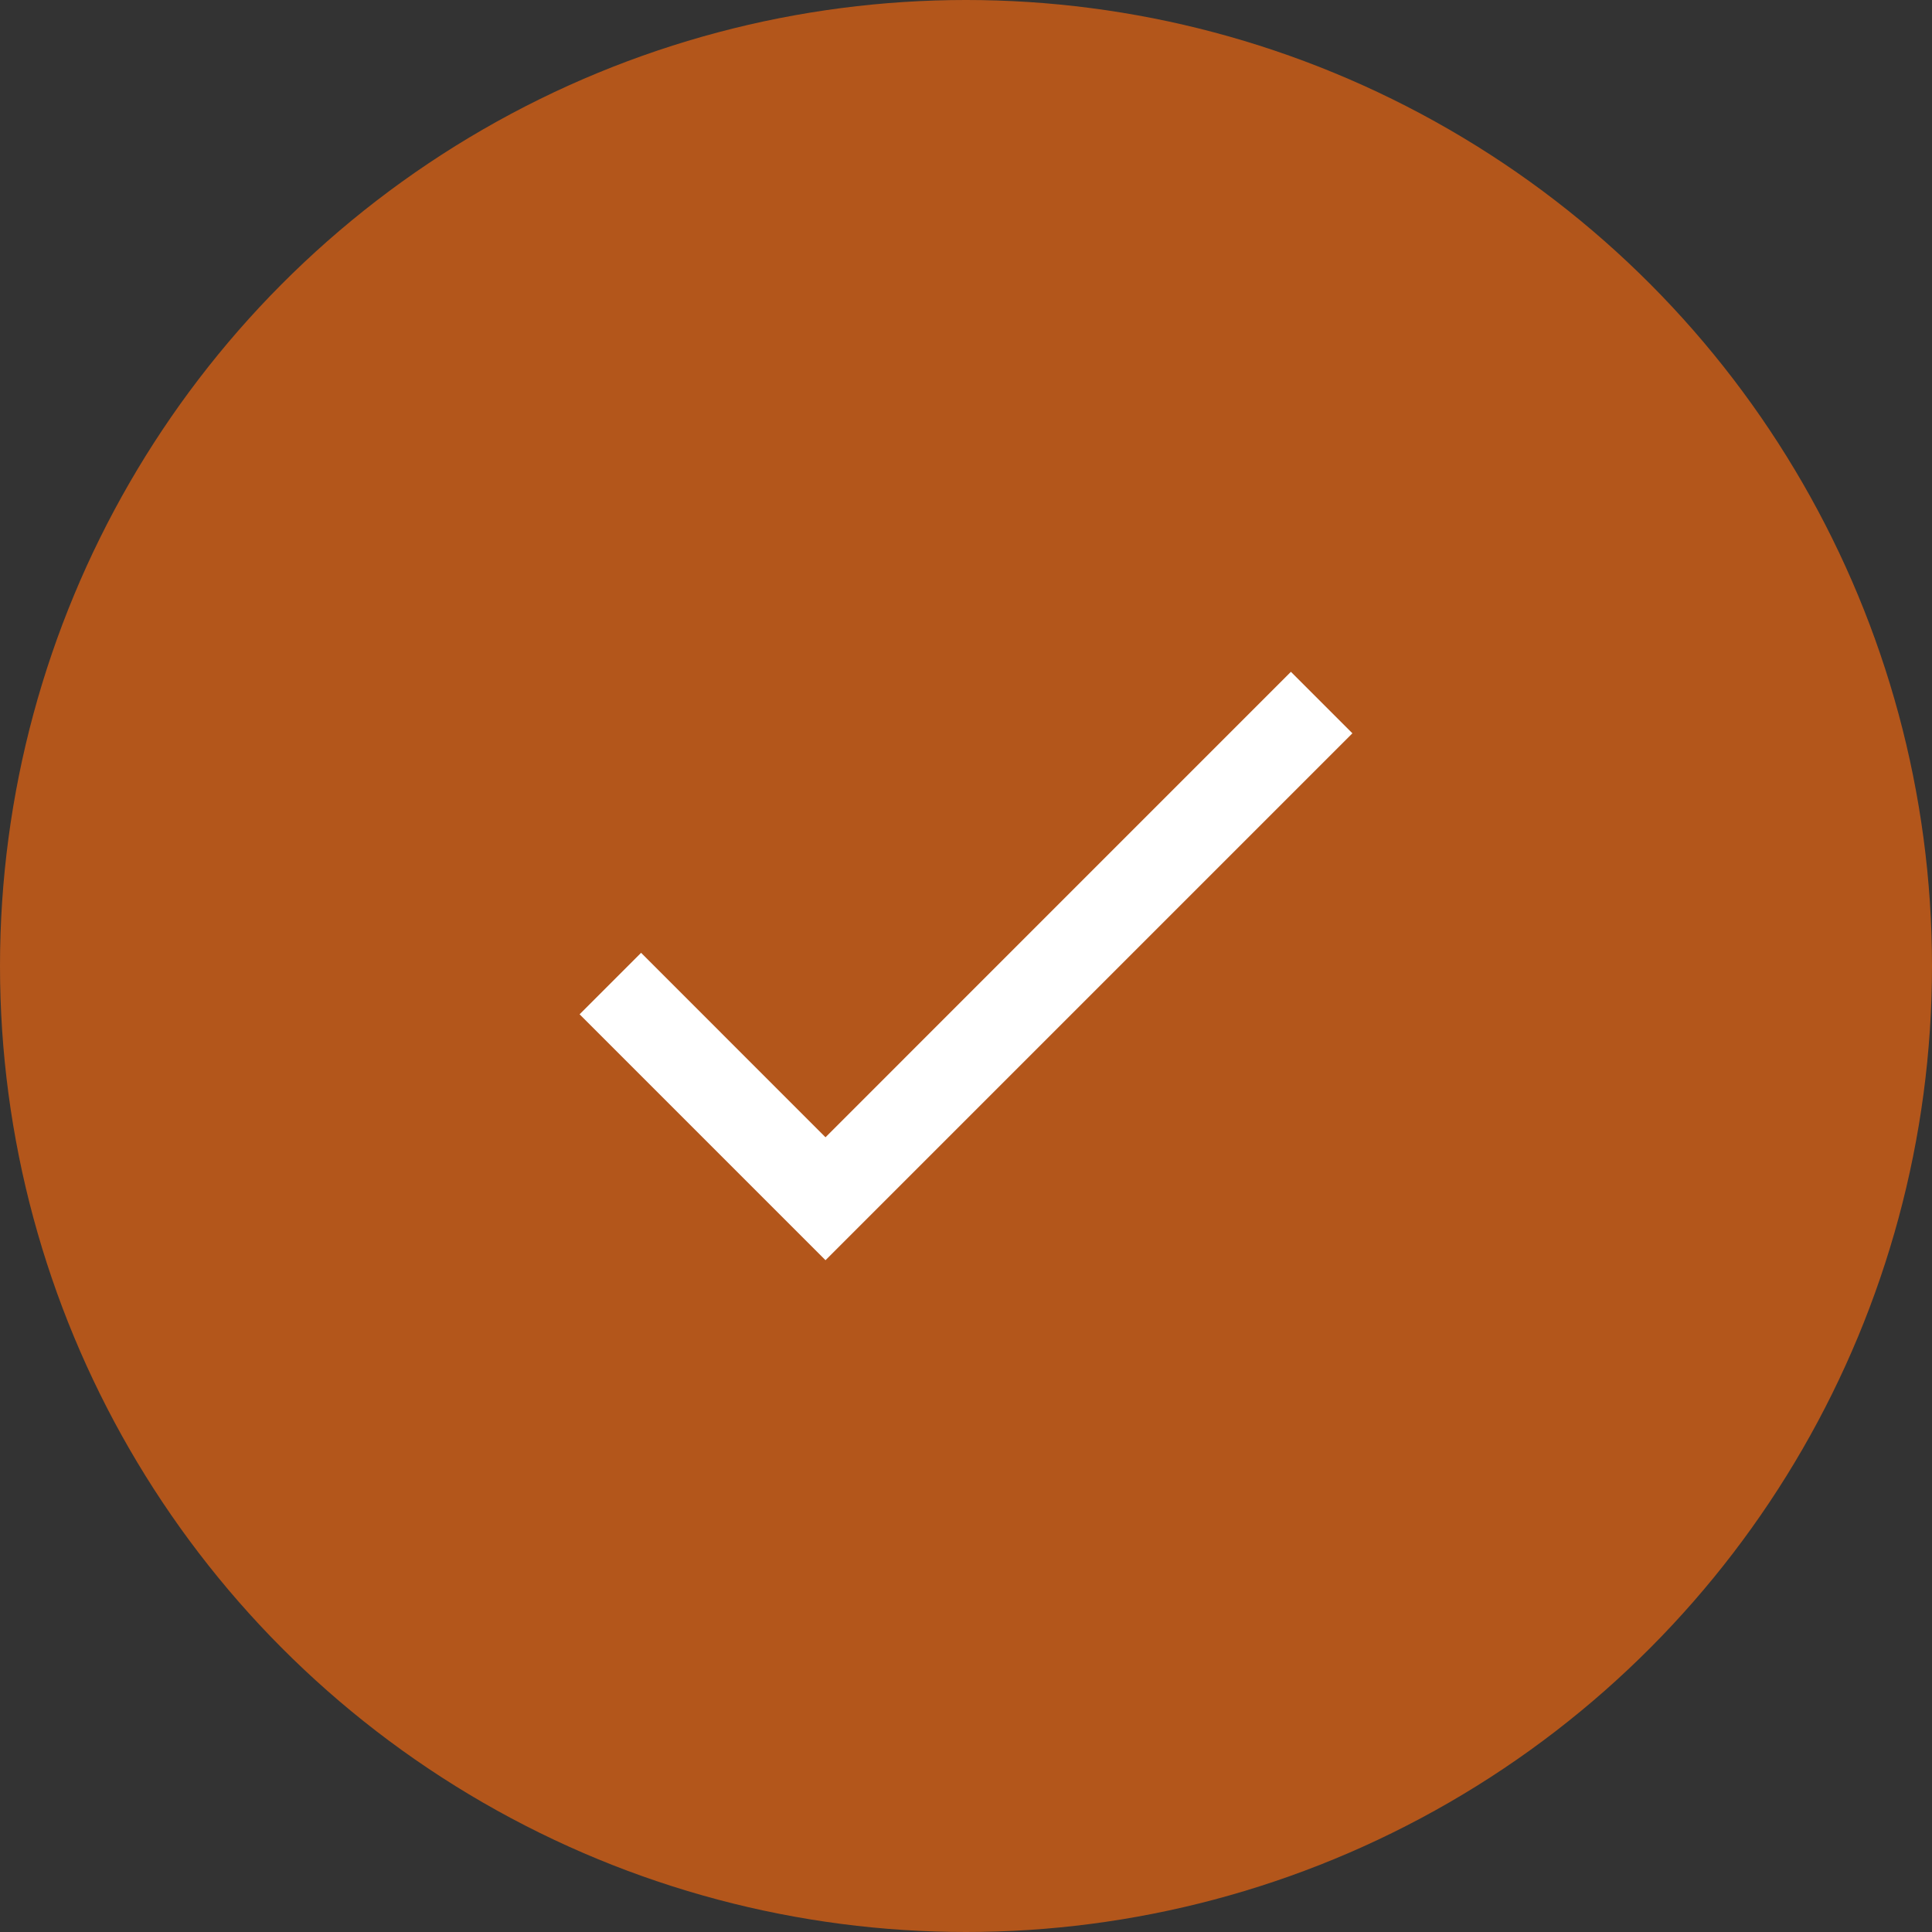 <svg width="40" height="40" viewBox="0 0 40 40" fill="none" xmlns="http://www.w3.org/2000/svg">
<rect x="0" y="0" width="40" height="40" fill="#333333" stroke="none"/>
<circle cx="20" cy="20" r="20" fill="#B3561B"/>
<path d="M17.091 23.546L13.273 19.727L12 21L17.091 26.091L28 15.182L26.727 13.909L17.091 23.546Z" fill="white"/>
</svg>

